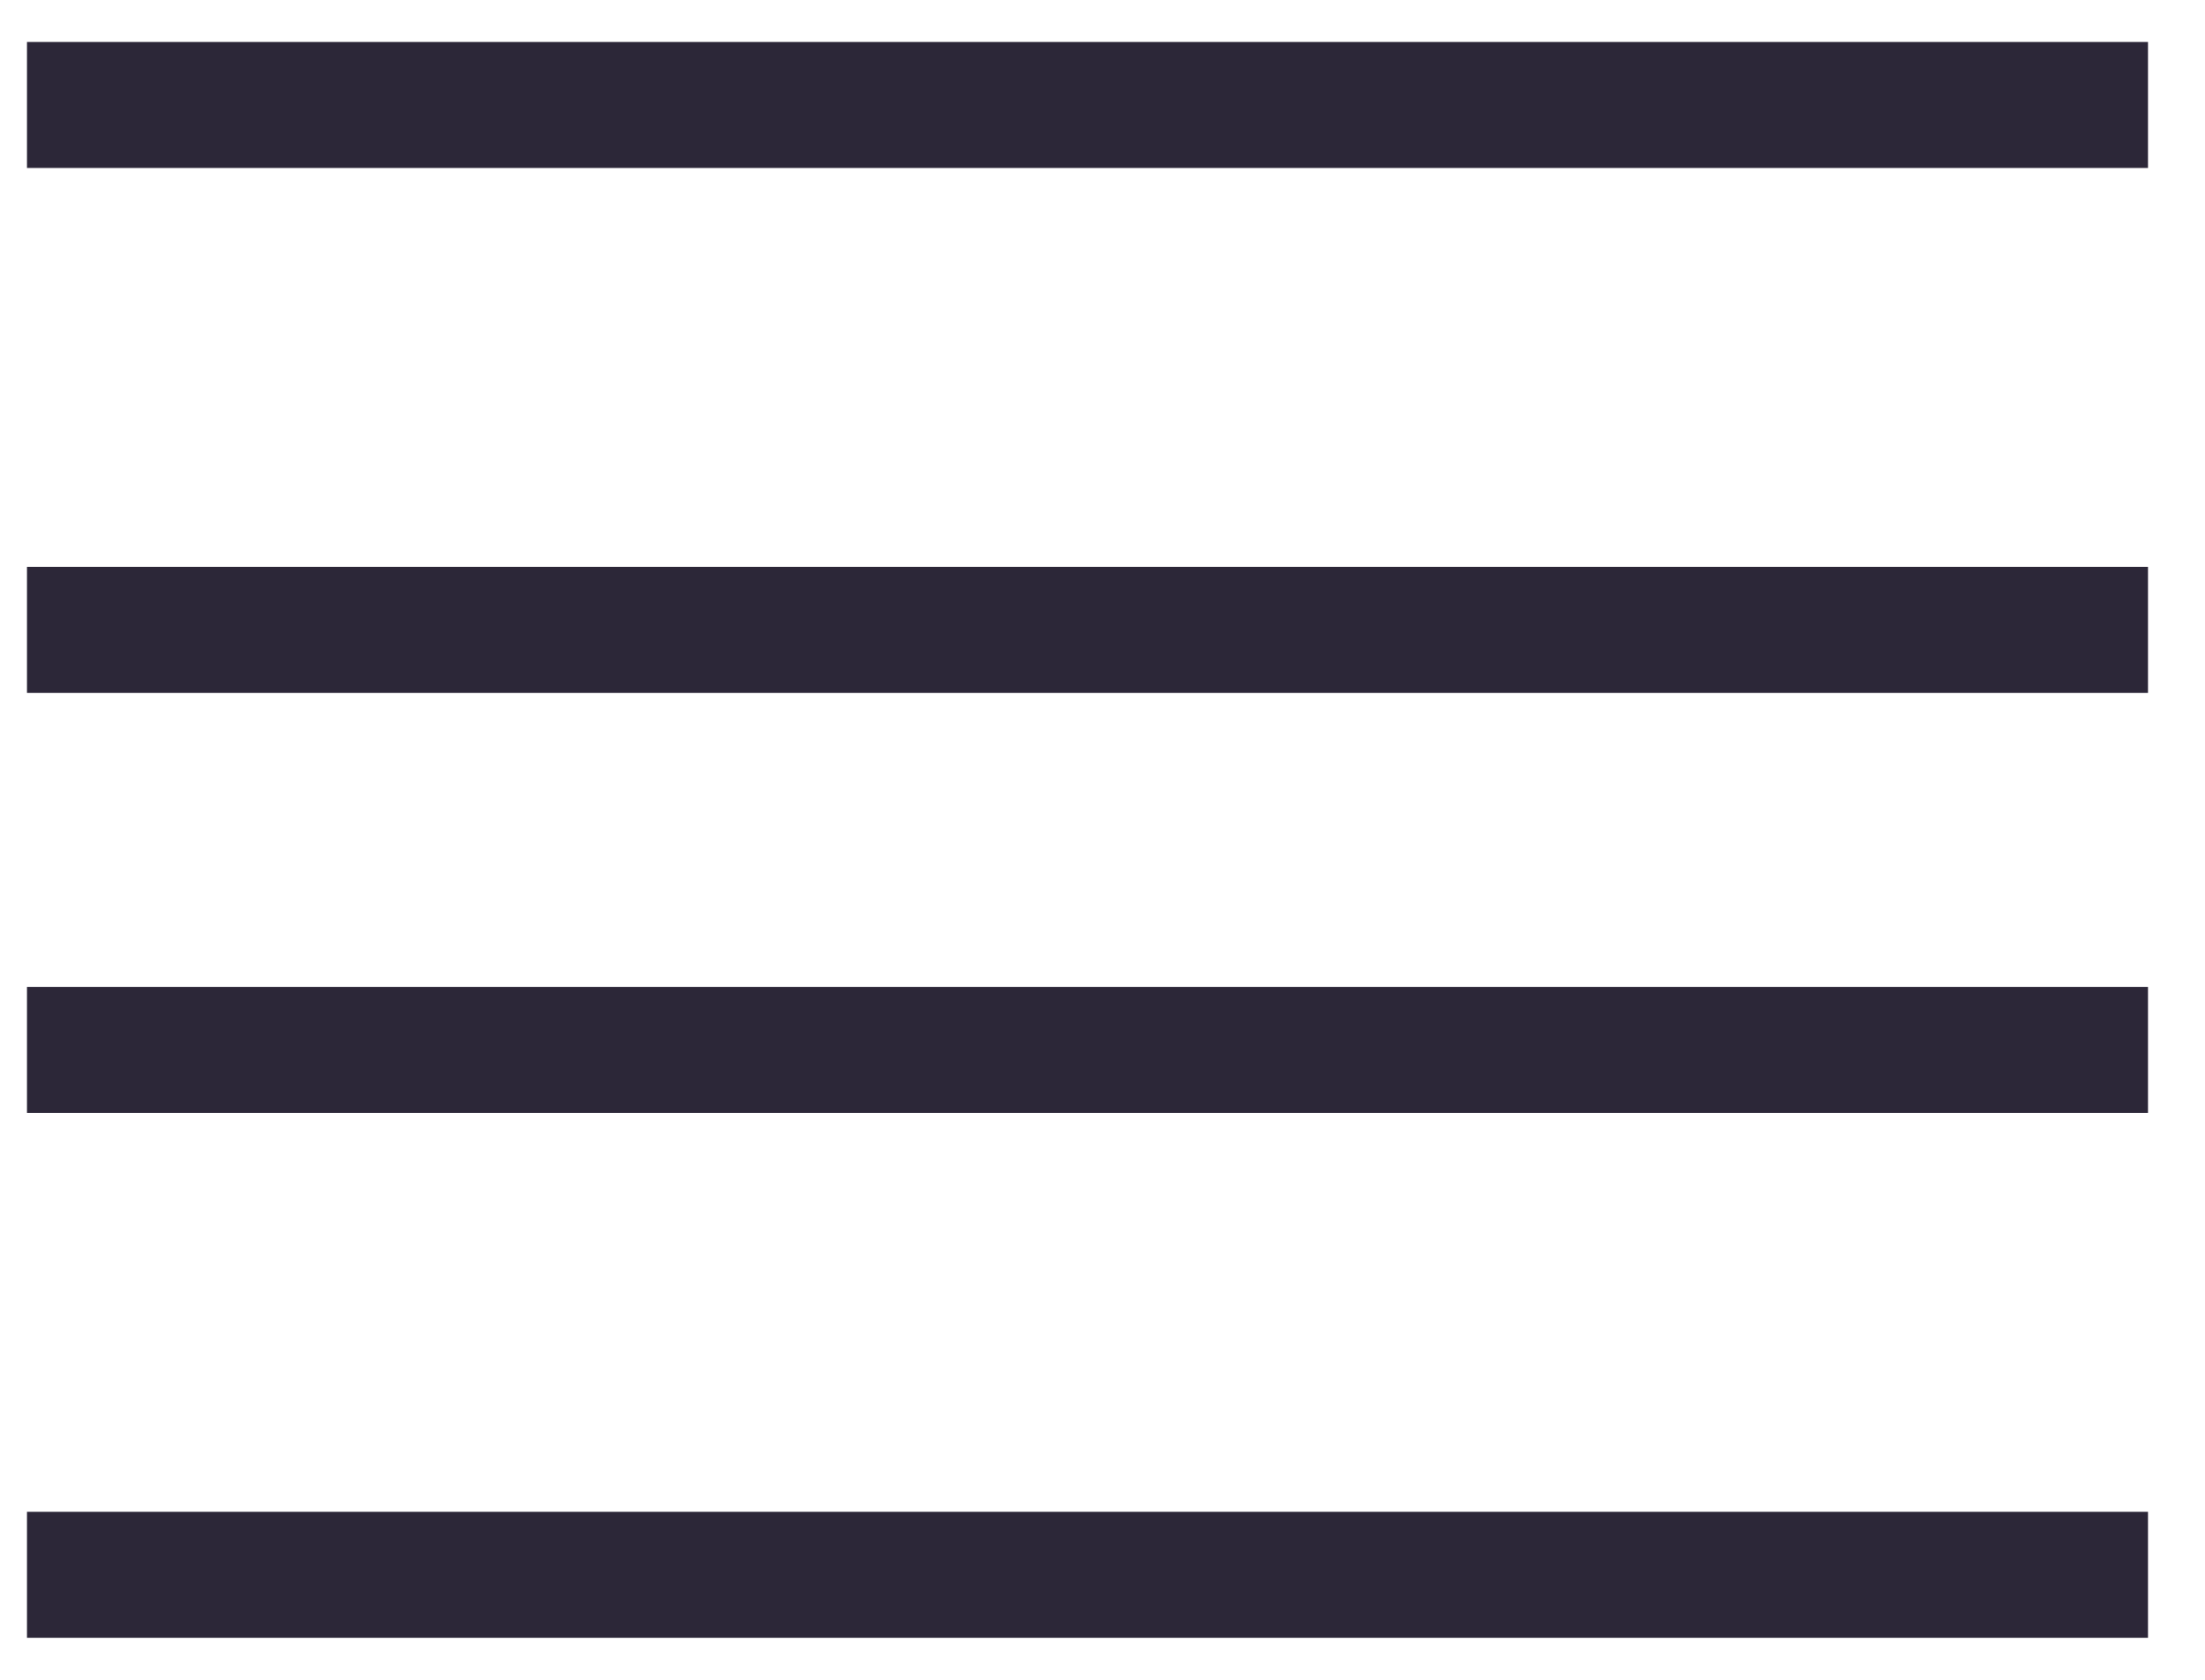 <svg width="21" height="16" viewBox="0 0 21 16" fill="none" xmlns="http://www.w3.org/2000/svg">
<path d="M0.857 6L19.857 6" stroke="#2C2738" stroke-width="1.2" stroke-linecap="square" stroke-linejoin="round"/>
<path d="M0.857 1L19.857 1" stroke="#2C2738" stroke-width="1.2" stroke-linecap="square" stroke-linejoin="round"/>
<path d="M0.857 10L19.857 10" stroke="#2C2738" stroke-width="1.2" stroke-linecap="square" stroke-linejoin="round"/>
<path d="M0.857 15L19.857 15" stroke="#2C2738" stroke-width="1.2" stroke-linecap="square" stroke-linejoin="round"/>
</svg>
